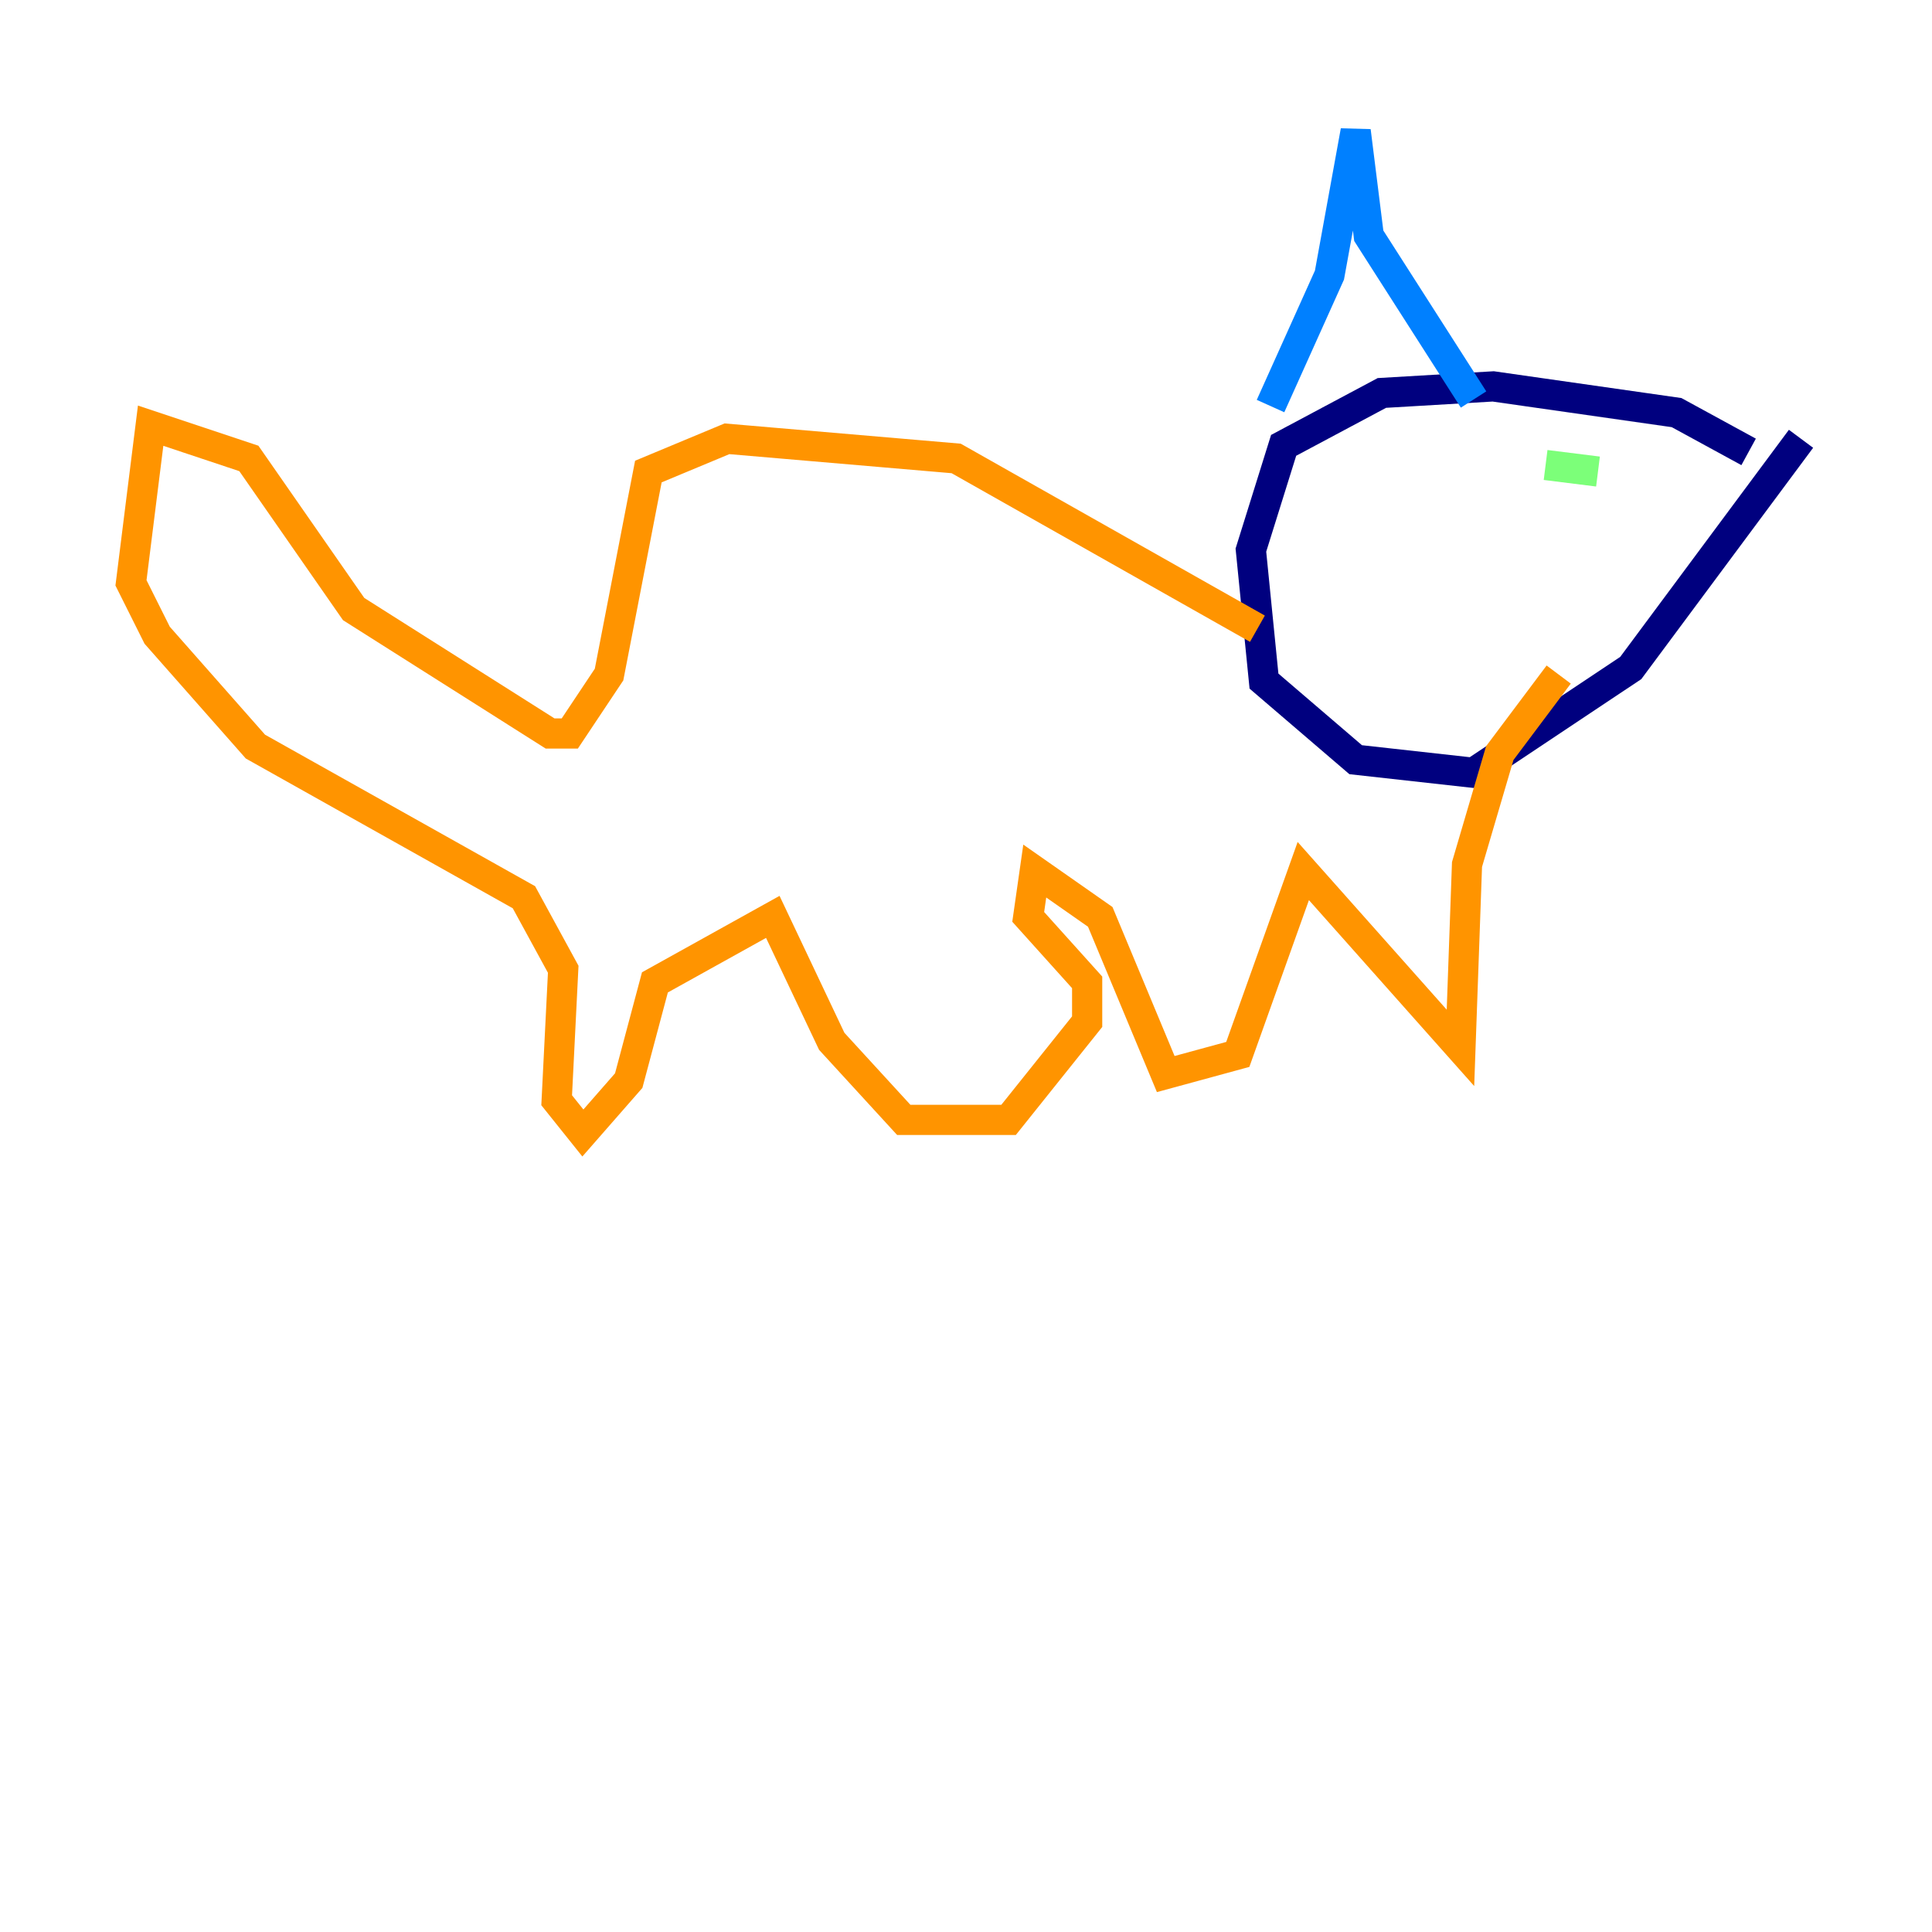 <?xml version="1.0" encoding="utf-8" ?>
<svg baseProfile="tiny" height="128" version="1.2" viewBox="0,0,128,128" width="128" xmlns="http://www.w3.org/2000/svg" xmlns:ev="http://www.w3.org/2001/xml-events" xmlns:xlink="http://www.w3.org/1999/xlink"><defs /><polyline fill="none" points="115.851,29.939 111.078,27.336 98.929,25.6 91.552,26.034 85.044,29.505 82.875,36.447 83.742,45.125 89.817,50.332 97.627,51.2 108.041,44.258 119.322,29.071" stroke="#00007f" stroke-width="2" /><polyline fill="none" points="97.627,26.468 90.685,15.62 89.817,8.678 88.081,18.224 84.176,26.902" stroke="#0080ff" stroke-width="2" /><polyline fill="none" points="105.871,31.241 102.4,30.807" stroke="#7cff79" stroke-width="2" /><polyline fill="none" points="83.308,41.654 63.349,30.373 48.163,29.071 42.956,31.241 40.352,44.691 37.749,48.597 36.447,48.597 23.43,40.352 16.488,30.373 9.98,28.203 8.678,38.617 10.414,42.088 16.922,49.464 34.712,59.444 37.315,64.217 36.881,72.895 38.617,75.064 41.654,71.593 43.39,65.085 51.2,60.746 55.105,68.99 59.878,74.197 66.82,74.197 72.027,67.688 72.027,65.085 68.122,60.746 68.556,57.709 72.895,60.746 77.234,71.159 82.007,69.858 86.346,57.709 96.759,69.424 97.193,57.275 99.363,49.898 103.268,44.691" stroke="#ff9400" stroke-width="2" /><polyline fill="none" points="103.702,38.617 103.702,38.617" stroke="#7f0000" stroke-width="2" /></svg>